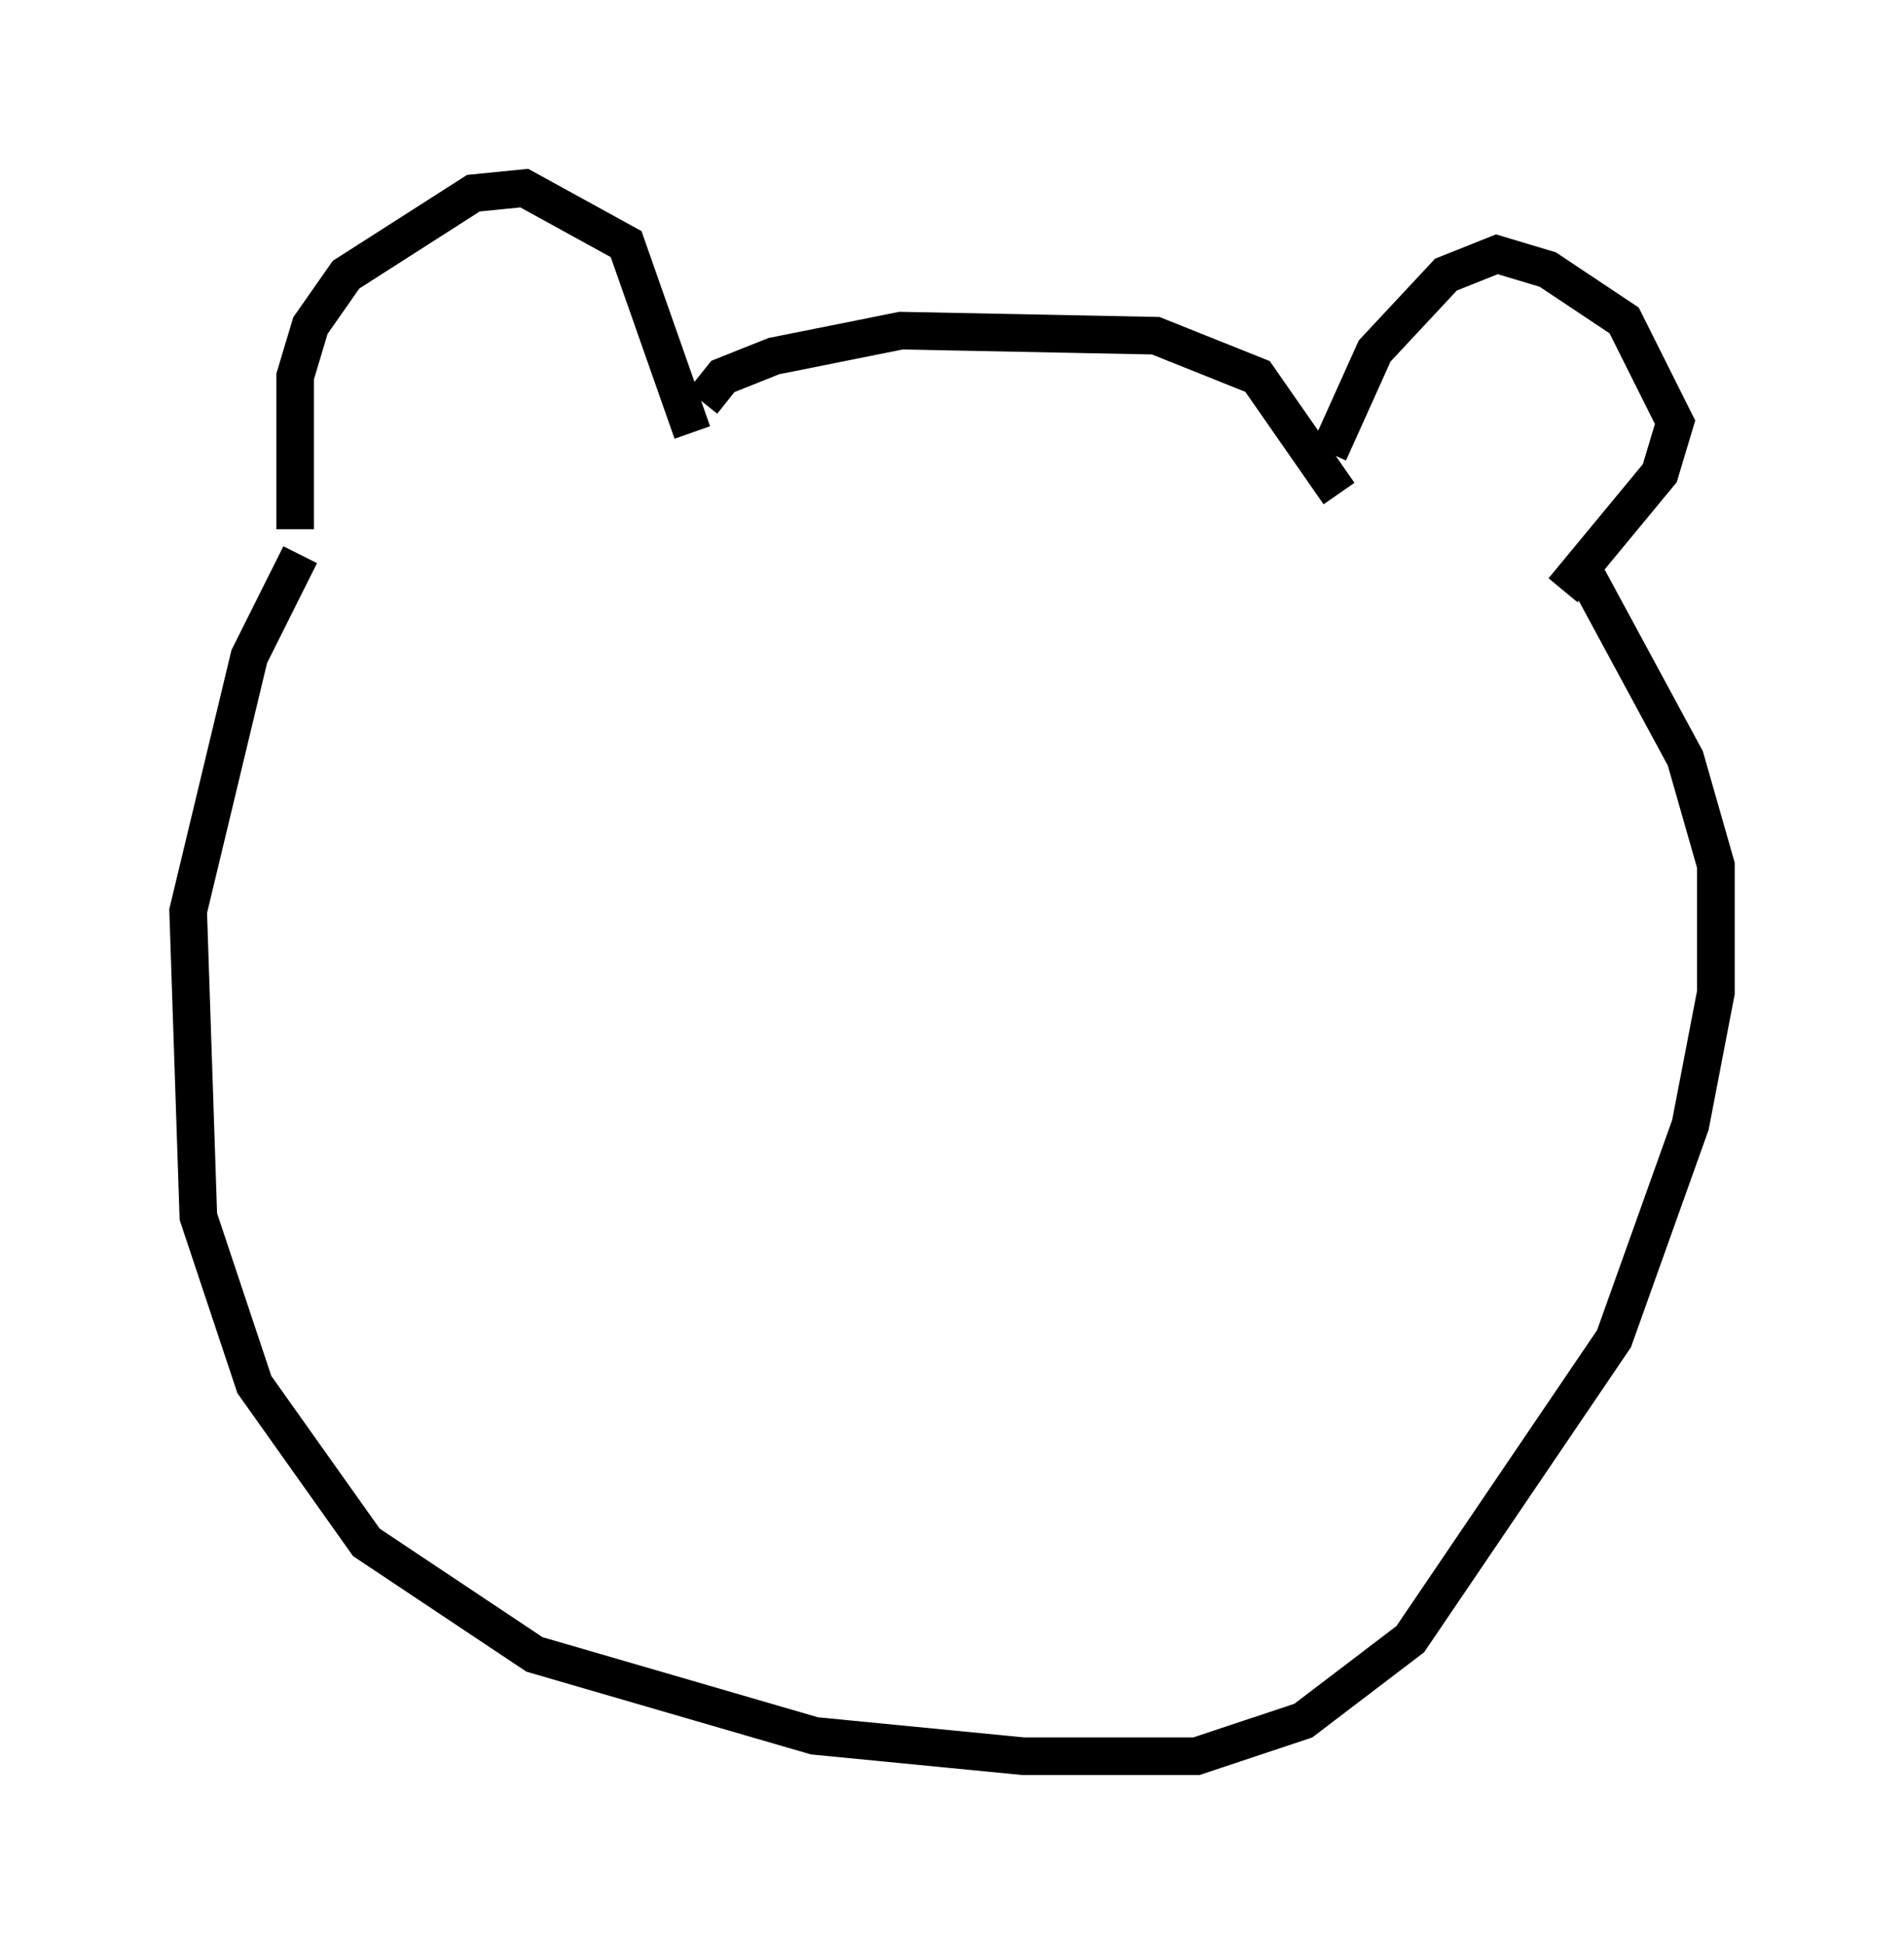 <?xml version="1.0" encoding="utf-8" ?>
<svg baseProfile="full" height="51.677" version="1.1" width="50.595" xmlns="http://www.w3.org/2000/svg" xmlns:ev="http://www.w3.org/2001/xml-events" xmlns:xlink="http://www.w3.org/1999/xlink"><defs /><rect fill="white" height="51.677" width="50.595" x="0" y="0" /><path d="M8.654, 14.337 m-0.677, 0.406 l-1.353, 2.706 -1.624, 6.766 l0.271, 8.119 1.488, 4.465 l2.977, 4.195 4.465, 2.977 l7.442, 2.165 5.548, 0.541 l4.601, 0.0 2.842, -0.947 l2.842, -2.165 5.413, -7.984 l2.03, -5.683 0.677, -3.518 l0.0, -3.383 -0.812, -2.842 l-2.706, -5.007 m-34.235, -1.083 l0.0, -4.059 0.406, -1.353 l0.947, -1.353 3.383, -2.165 l1.353, -0.135 2.706, 1.488 l1.759, 5.007 m0.271, -0.812 l0.541, -0.677 1.353, -0.541 l3.383, -0.677 6.766, 0.135 l2.706, 1.083 2.165, 3.112 m-0.271, -1.083 l1.218, -2.706 1.894, -2.03 l1.353, -0.541 1.353, 0.406 l2.03, 1.353 1.353, 2.706 l-0.406, 1.353 -2.571, 3.112 m-22.598, 4.871 " fill="none" stroke="black" stroke-width="1" /></svg>